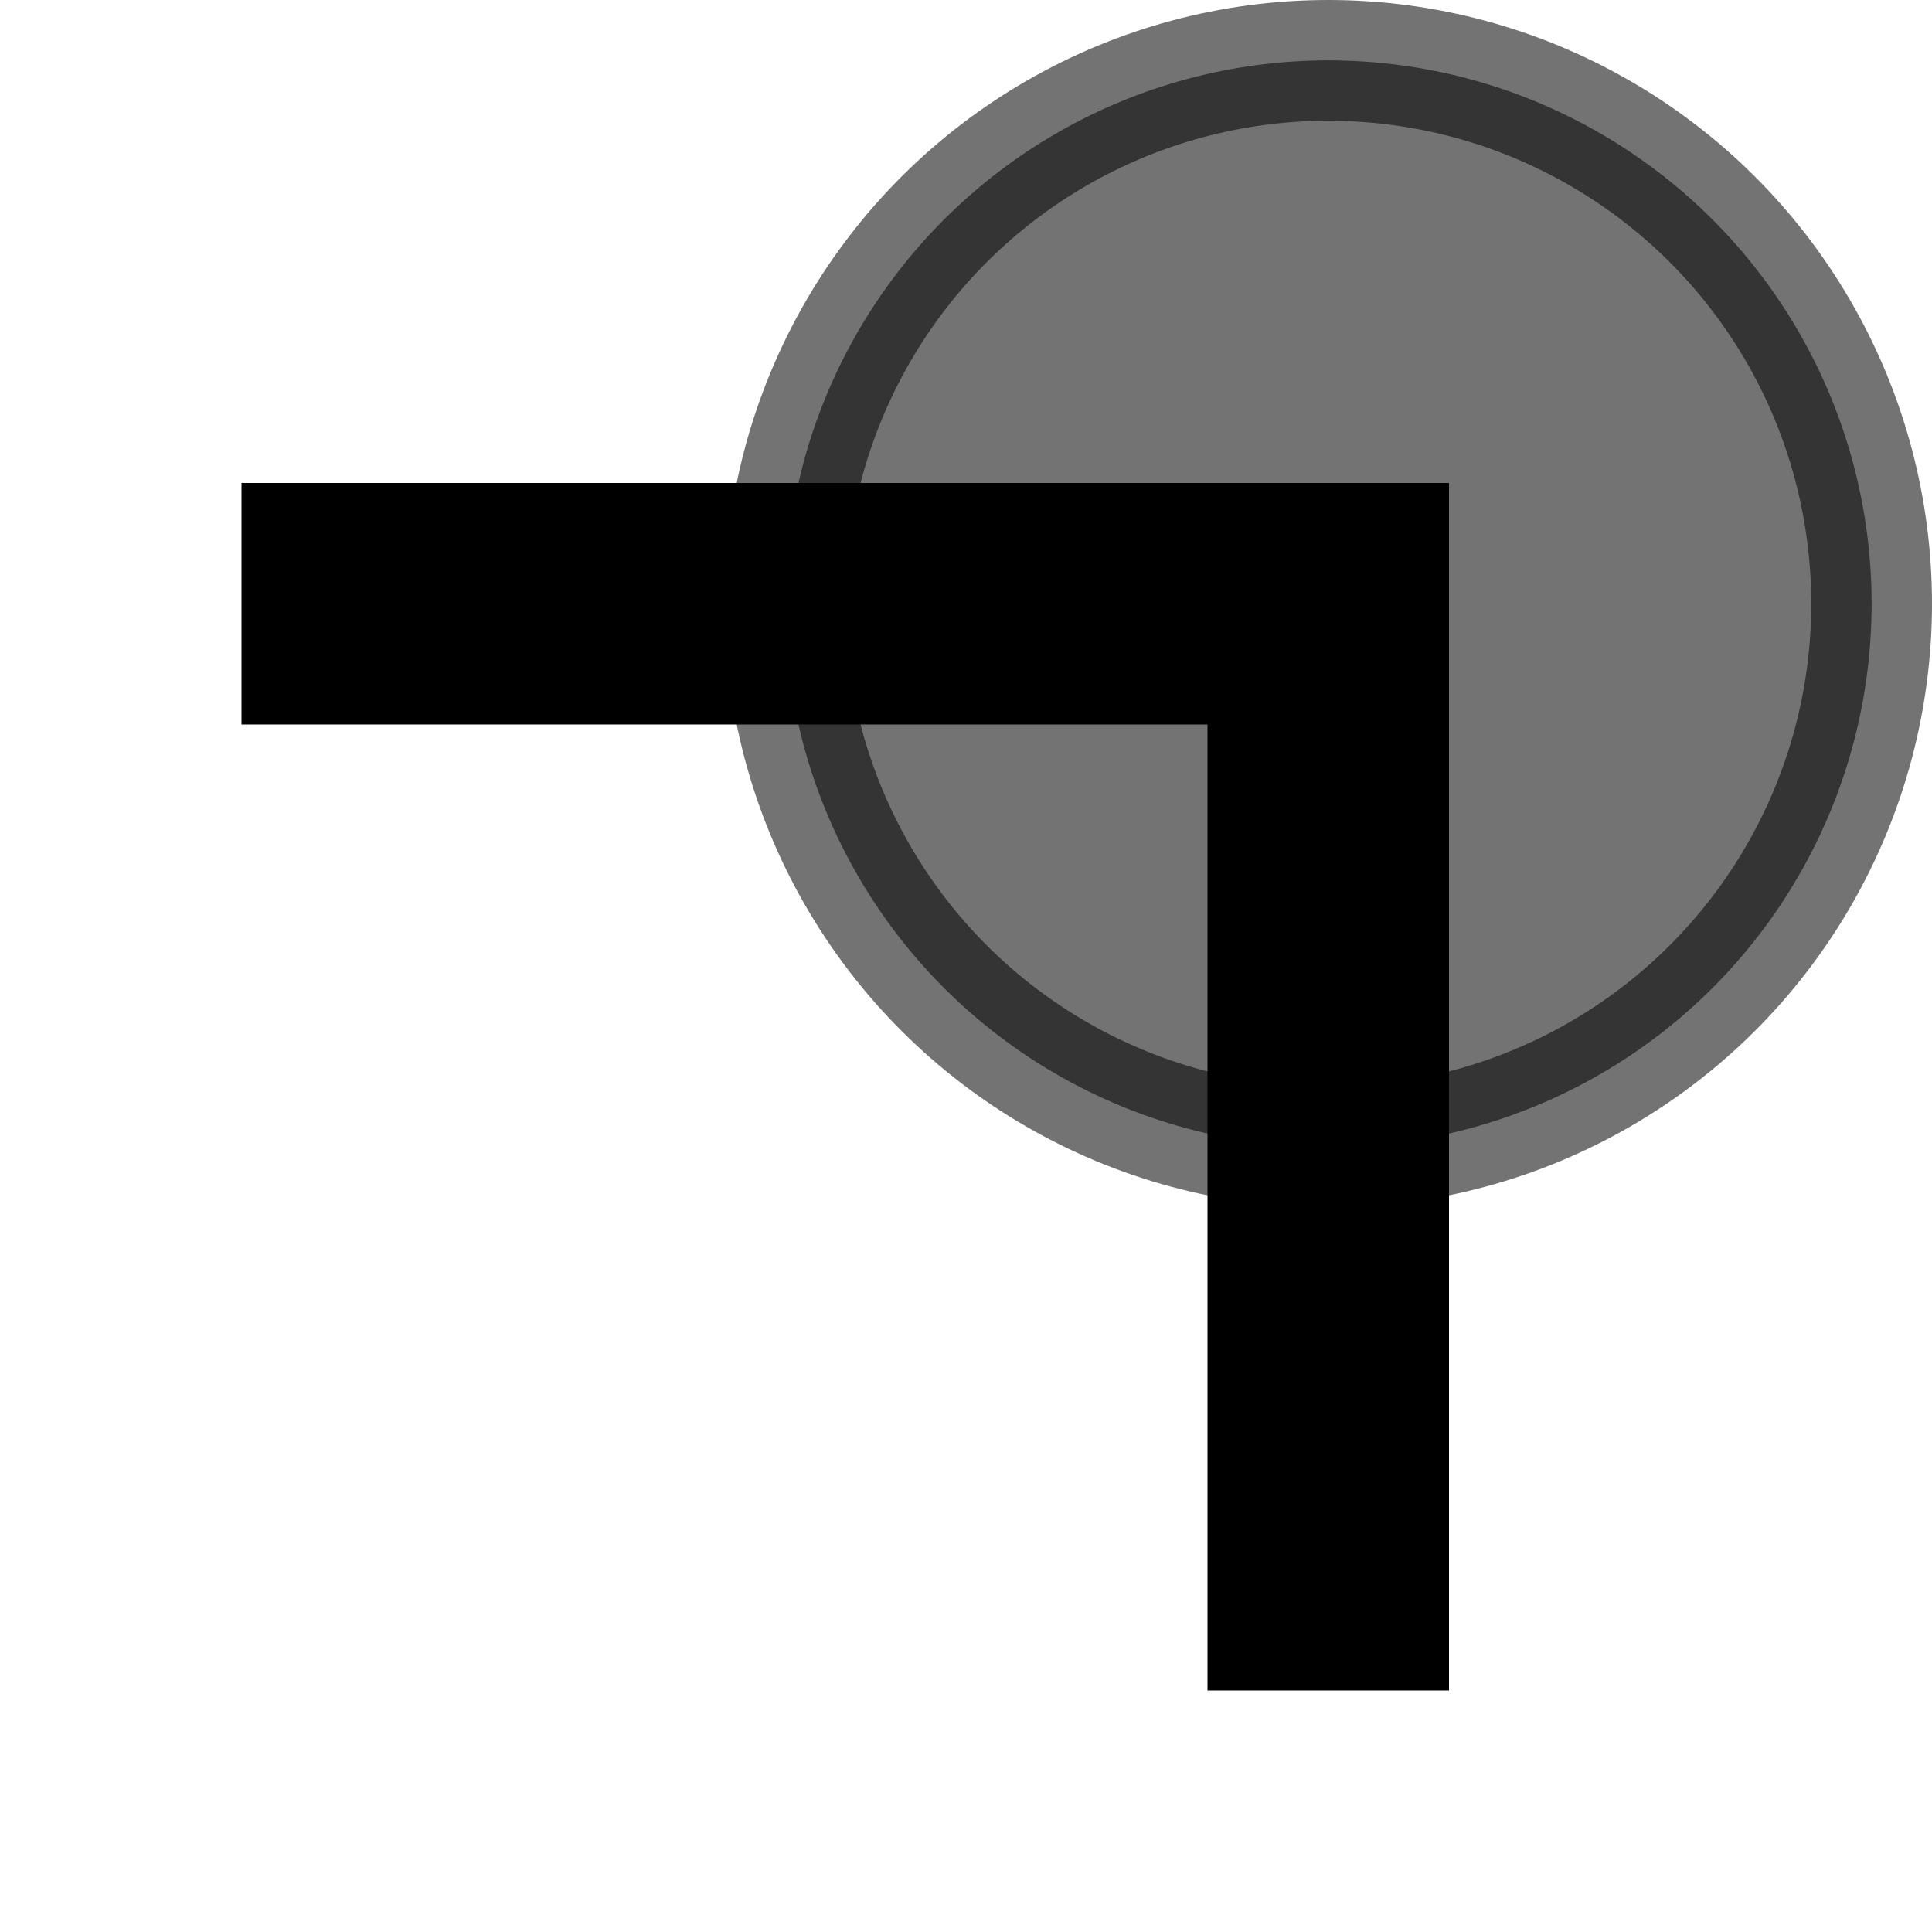 <?xml version='1.0' encoding='UTF-8'?>
<!-- Created with Inkscape (http://www.inkscape.org/) and export_objects.py -->
<svg xmlns:cc="http://creativecommons.org/ns#" xmlns:dc="http://purl.org/dc/elements/1.1/" xmlns:inkscape="http://www.inkscape.org/namespaces/inkscape" xmlns:rdf="http://www.w3.org/1999/02/22-rdf-syntax-ns#" xmlns:sodipodi="http://sodipodi.sourceforge.net/DTD/sodipodi-0.dtd" xmlns:xlink="http://www.w3.org/1999/xlink" xmlns="http://www.w3.org/2000/svg" version="1.1" id="svg1" width="16" height="16" viewBox="0 0 16 16" sodipodi:docname="boundingbox_top_right-symbolic.svg"><sodipodi:namedview objecttolerance="10" gridtolerance="10" guidetolerance="10" id="namedview" showgrid="true" inkscape:zoom="22.627417" inkscape:cx="9.2043164" inkscape:cy="4.8036905" inkscape:window-width="1920" inkscape:window-height="1016" inkscape:window-x="0" inkscape:window-y="27" inkscape:window-maximized="1" inkscape:current-layer="layer1">
    <inkscape:grid type="xygrid" id="grid"/>
  </sodipodi:namedview>
  <g id="boundingbox_top_right" inkscape:label="00353">
      <title id="title40648">boundingbox_top_right</title>
      <g id="g40650" transform="rotate(90,8,8)">
        <rect y="0" x="0" height="16" width="16" id="rect40652" style="fill:none"/>
        <path d="M 4,14 V 4 H 14 V 6 H 6 v 8 z" id="path40656" inkscape:connector-curvature="0" style="opacity:1"/>
        <circle cy="5" cx="5" style="opacity:0.55;stroke:#000000" id="circle40654" r="4.5"/>
      </g>
    </g>
    </svg>
